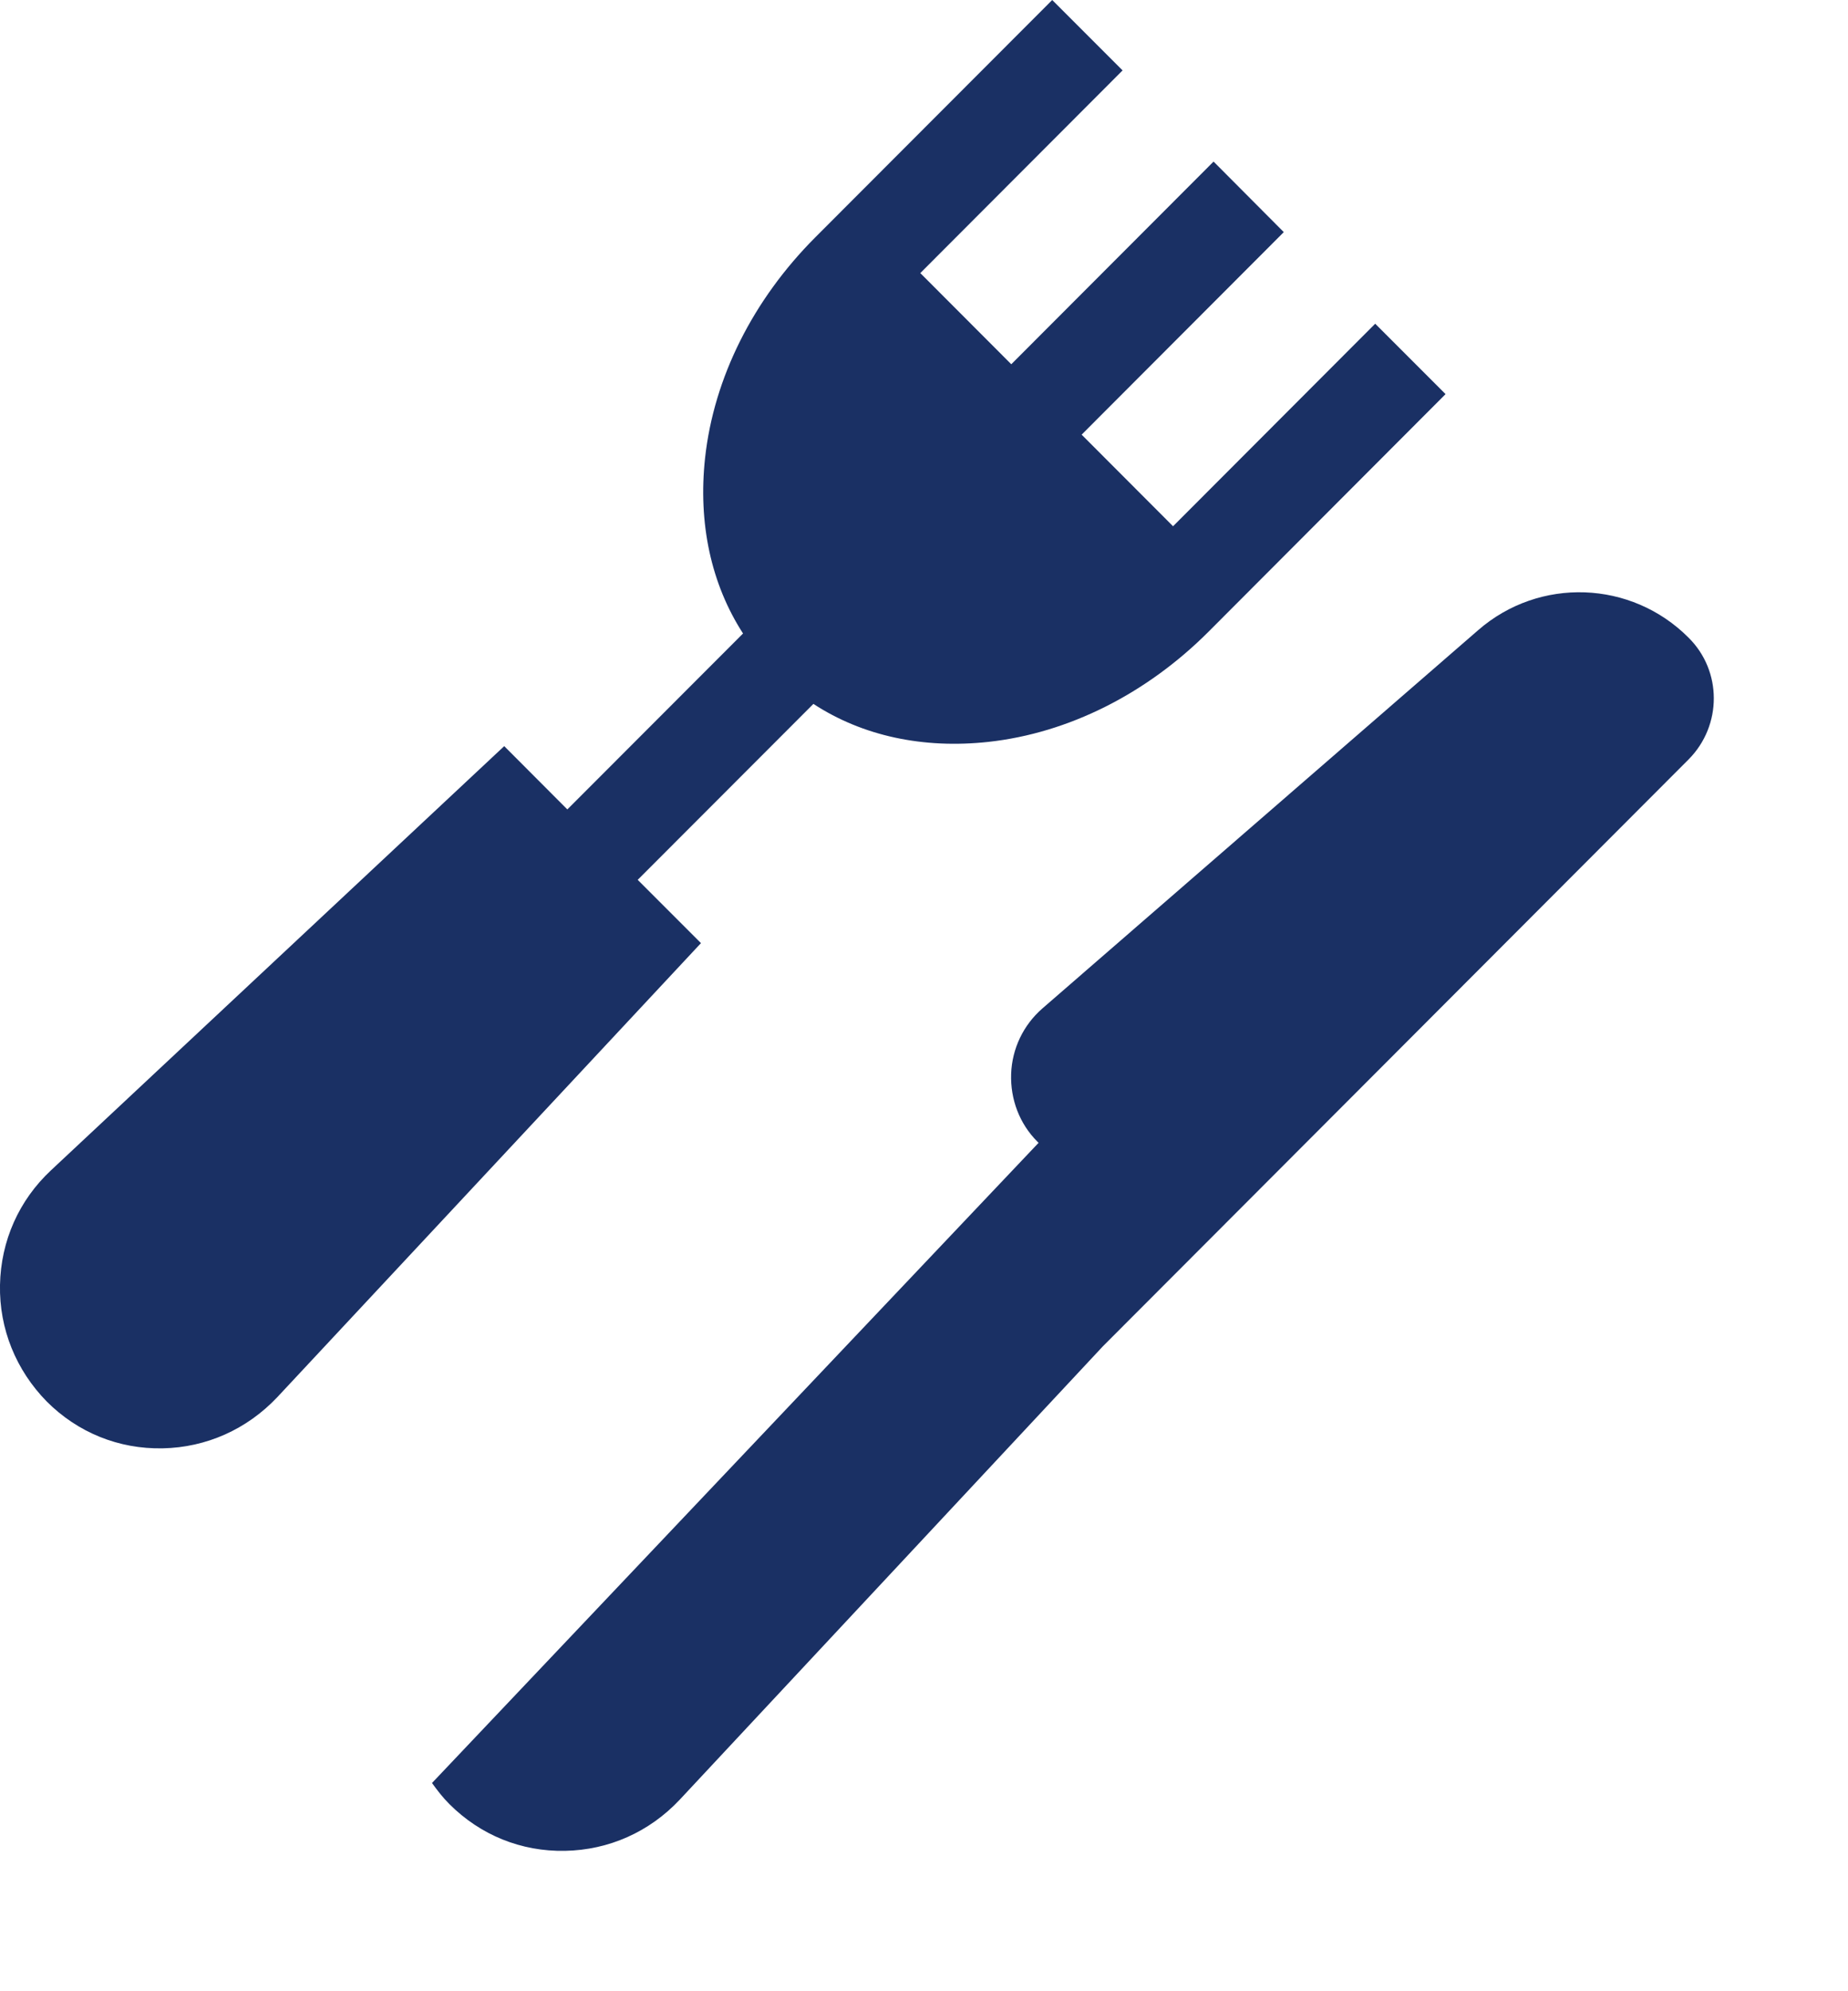 <svg width="13" height="14" viewBox="0 0 13 14" fill="none" xmlns="http://www.w3.org/2000/svg">
<path d="M11.878 4.483C11.475 4.079 10.829 4.056 10.399 4.43L7.332 7.091C7.199 7.207 7.119 7.373 7.113 7.551C7.107 7.729 7.172 7.901 7.297 8.026L7.306 8.035L3.039 12.536C3.075 12.586 3.113 12.636 3.161 12.684C3.38 12.903 3.667 13.019 3.975 13.013C4.284 13.007 4.568 12.88 4.781 12.654L7.759 9.465L11.88 5.338C12.115 5.1 12.115 4.717 11.878 4.483Z" fill="#1A3064"/>
<path d="M3.582 8.076L4.931 6.631L4.486 6.186L5.722 4.949C6.068 5.175 6.495 5.266 6.954 5.216C7.517 5.154 8.065 4.878 8.501 4.442L10.169 2.771L9.674 2.276L8.252 3.7L7.609 3.056L9.031 1.632L8.537 1.136L7.114 2.561L6.474 1.92L7.897 0.495L7.402 0L5.734 1.67C5.298 2.107 5.022 2.655 4.96 3.219C4.91 3.679 5.002 4.106 5.227 4.454L3.991 5.691L3.547 5.246L0.359 8.228C0.134 8.438 0.006 8.723 0 9.035C-0.006 9.343 0.113 9.634 0.329 9.854C0.548 10.073 0.836 10.189 1.144 10.183C1.452 10.177 1.737 10.049 1.95 9.824L2.205 9.551" fill="#1A3064"/>
</svg>
